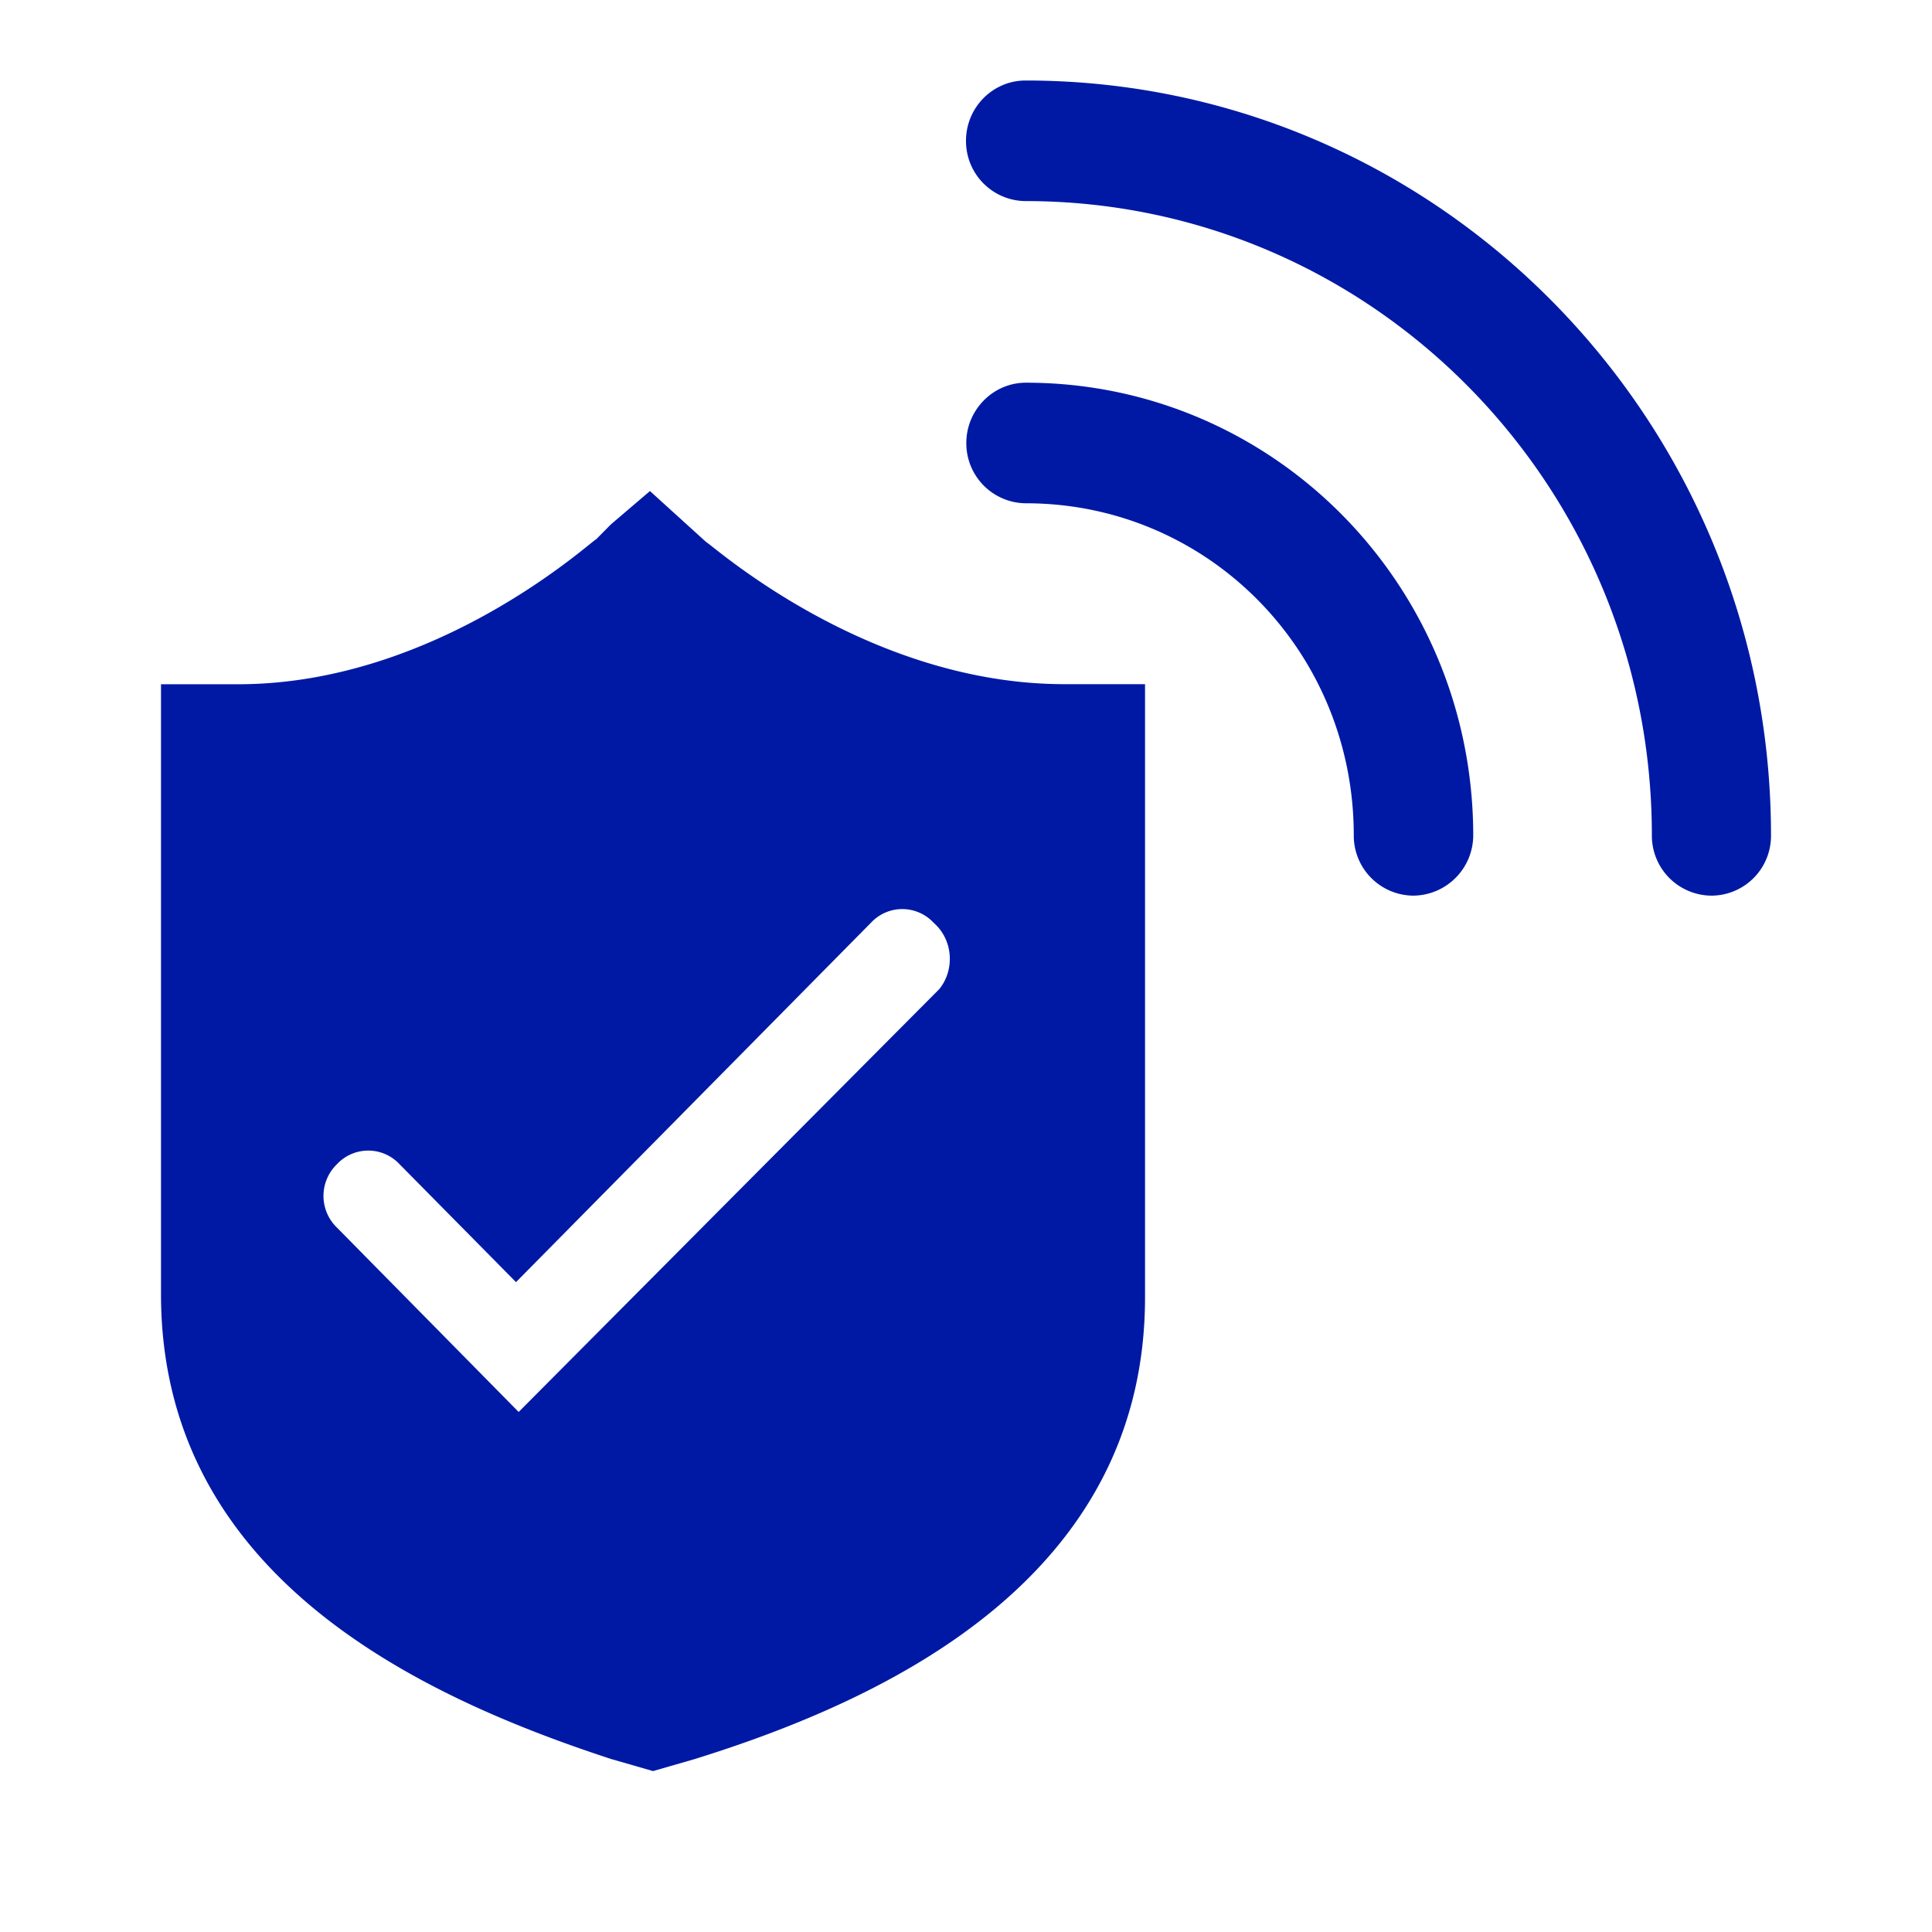 <svg width="24" height="24" xmlns="http://www.w3.org/2000/svg"><path d="M17.557 11.126a.745.745 0 0 1-.74-.75c0-2.29-1.816-4.124-4.073-4.124a.745.745 0 0 1-.74-.749c0-.412.333-.749.74-.749 3.073 0 5.557 2.511 5.557 5.627a.751.751 0 0 1-.744.745Zm3.703 0a.745.745 0 0 1-.74-.75c0-4.35-3.48-7.878-7.78-7.878a.745.745 0 0 1-.74-.749c0-.413.332-.749.74-.749C17.85 1 22 5.201 22 10.377a.742.742 0 0 1-.74.749Zm-8.037-2.627c-2.48 0-4.41-1.762-4.447-1.762L8.074 6.1l-.484.413-.185.187c-.038 0-1.963 1.8-4.447 1.8H2v7.576c0 3.49 3.186 4.989 5.595 5.776l.517.149.517-.149c2.408-.749 5.595-2.252 5.595-5.737V8.499h-1Zm-1.555 3.788L6.443 17.54l-2.257-2.29a.547.547 0 0 1 0-.788.531.531 0 0 1 .777 0l1.447 1.465 4.41-4.465a.531.531 0 0 1 .777 0c.256.225.256.6.071.825Z" fill="#0019A5" fill-rule="nonzero"/></svg>